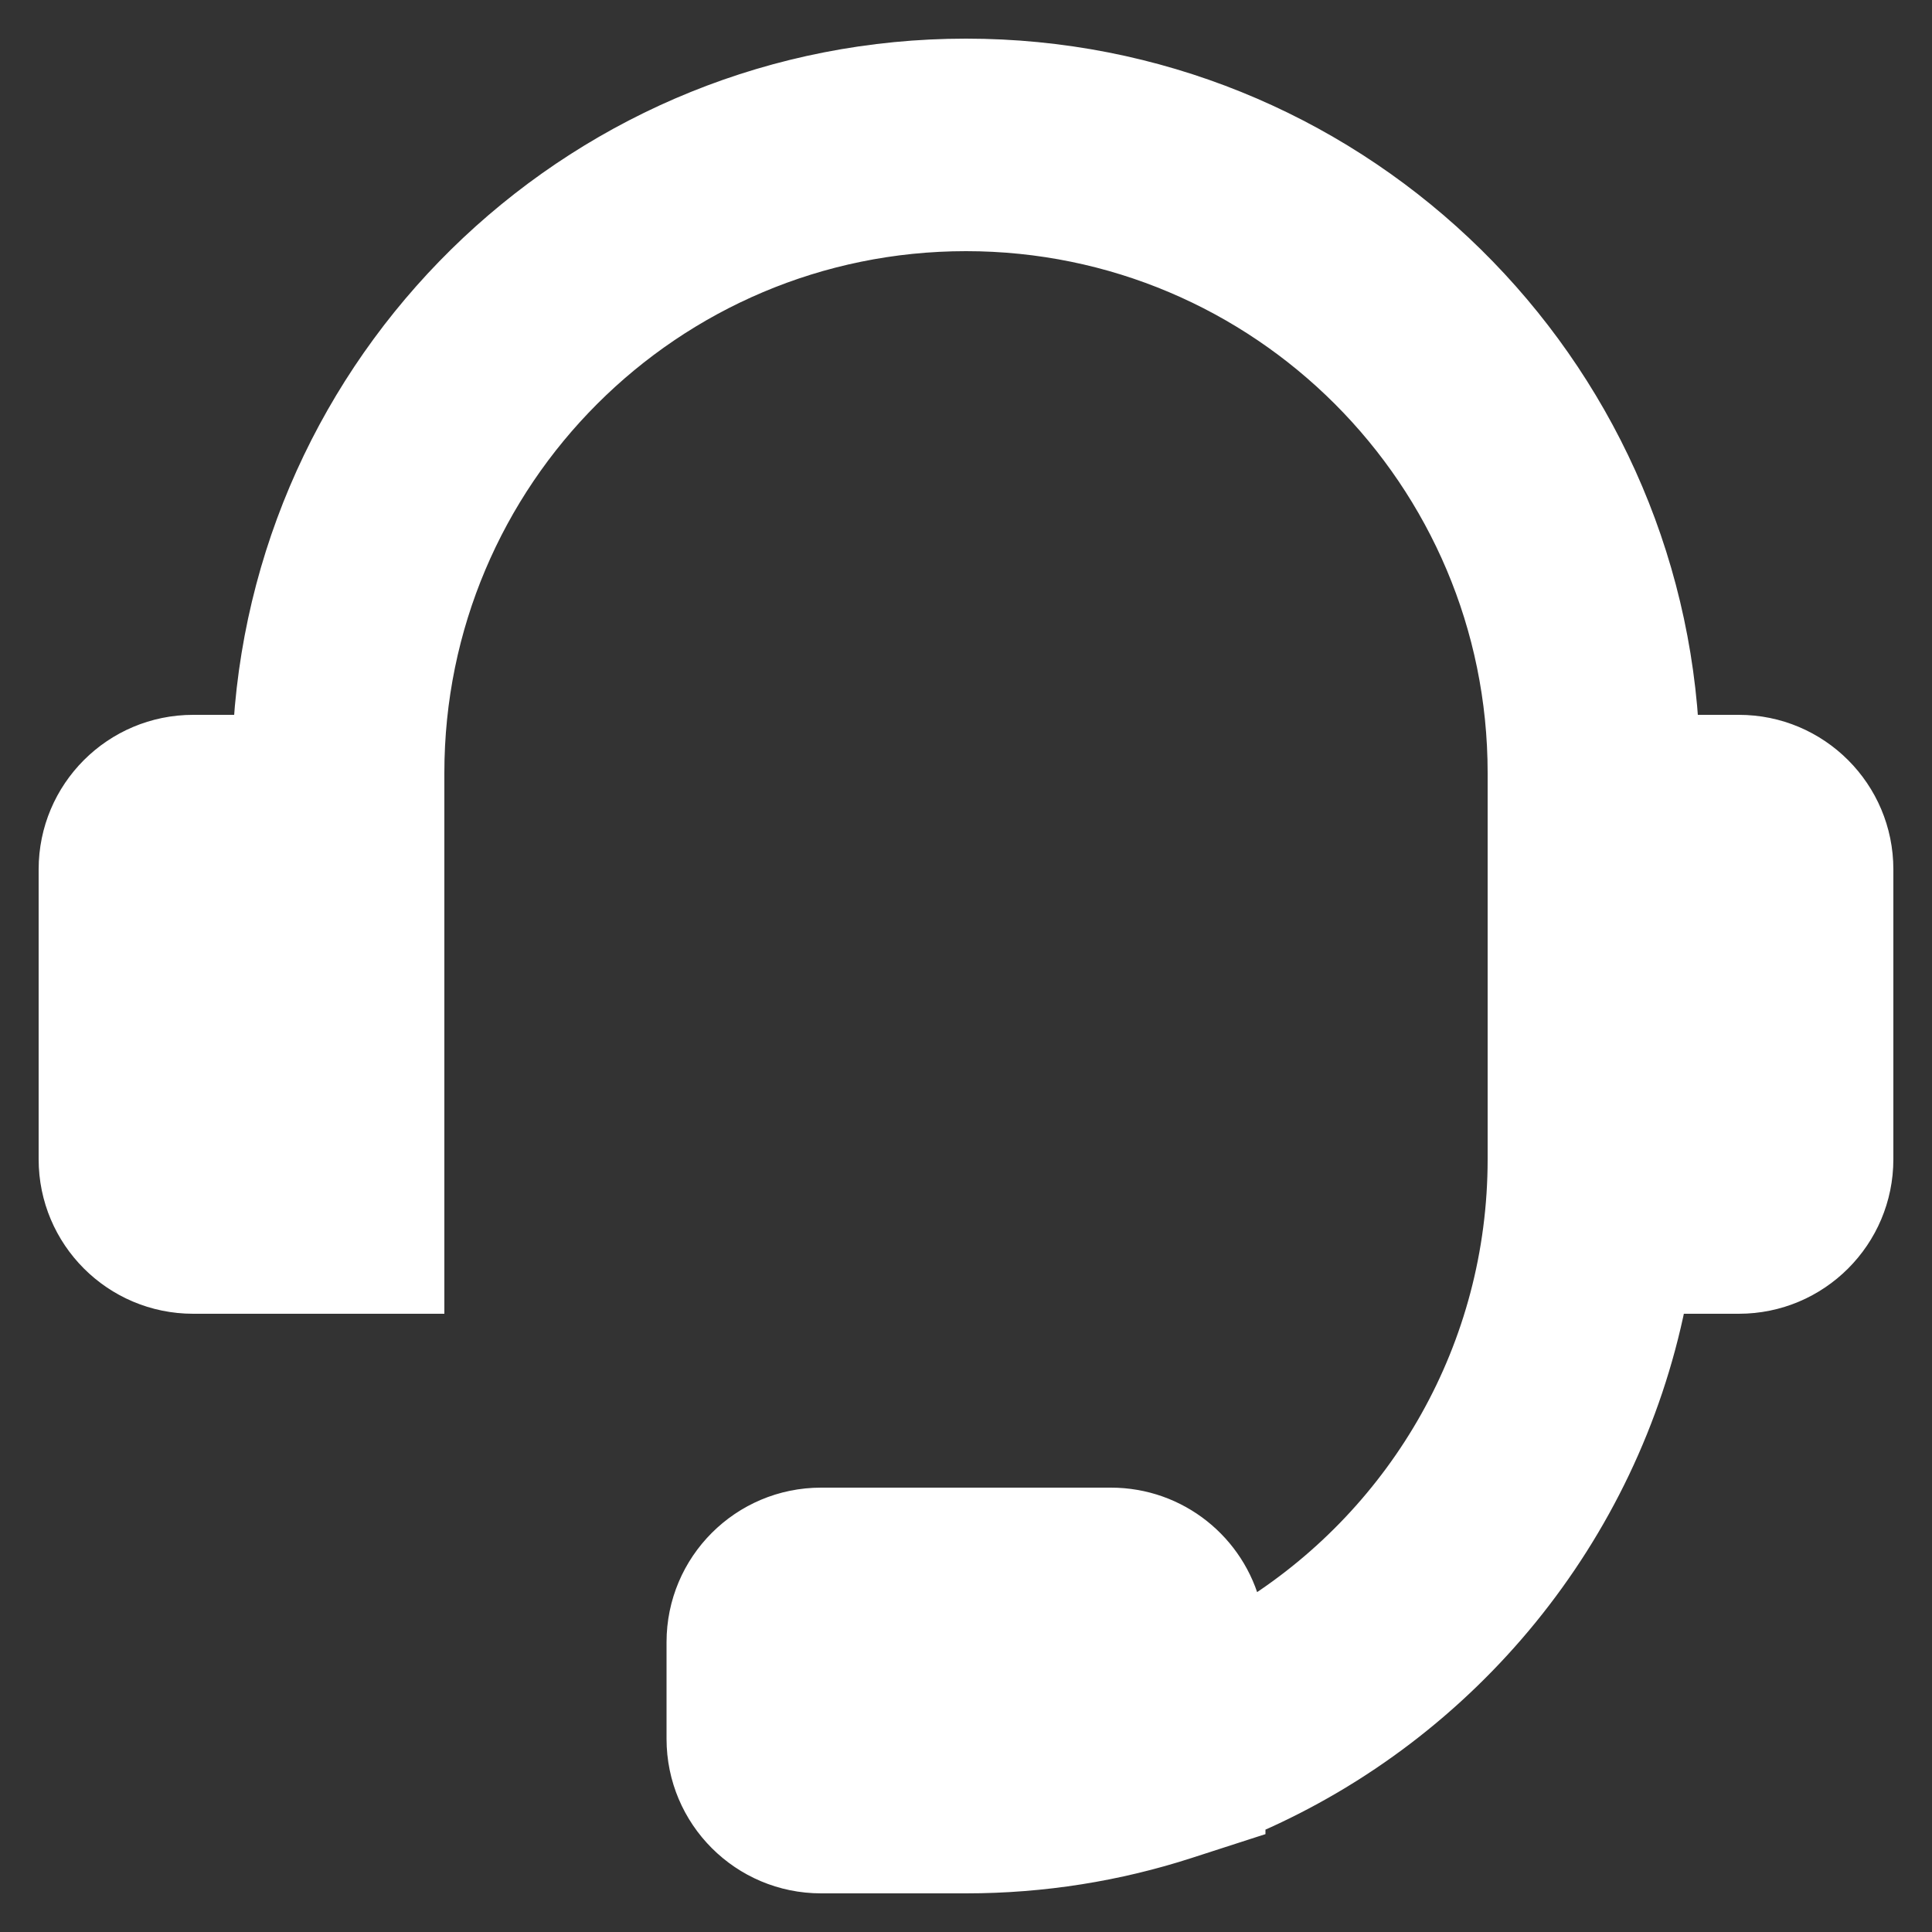 <svg width="20" height="20" viewBox="0 0 20 20" fill="none" xmlns="http://www.w3.org/2000/svg">
<rect x="0" y="0" width="20" height="20" fill="#333333" stroke="none"/>
<g clip-path="url(#clip0_3750_5039)">
<path fill-rule="evenodd" clip-rule="evenodd" d="M10 0.5C6.026 0.5 2.774 3.591 2.516 7.5H2C1.172 7.5 0.5 8.172 0.5 9V12C0.5 12.828 1.172 13.5 2 13.5H2.5H3.5H4.5V8C4.5 4.962 6.962 2.5 10 2.5C13.038 2.5 15.5 4.962 15.5 8V8.5V12C15.5 13.948 14.486 15.662 12.956 16.639C12.795 15.985 12.204 15.5 11.5 15.5H8.5C7.672 15.5 7 16.172 7 17V18C7 18.828 7.672 19.5 8.5 19.5H10C10.803 19.5 11.579 19.373 12.307 19.138L12.307 19.138L13 18.914V18.876C15.206 17.912 16.859 15.918 17.35 13.5H18C18.828 13.5 19.5 12.828 19.5 12V9C19.5 8.172 18.828 7.5 18 7.5H17.484C17.226 3.591 13.974 0.5 10 0.5Z" fill="white"/>
<path d="M2.516 7.5V7.6H2.61L2.616 7.507L2.516 7.5ZM4.5 13.5V13.6H4.6V13.5H4.5ZM12.956 16.639L12.859 16.663L12.893 16.798L13.01 16.723L12.956 16.639ZM12.307 19.138L12.277 19.043L12.277 19.043L12.307 19.138ZM12.307 19.138L12.338 19.233L12.338 19.233L12.307 19.138ZM13 18.914L13.031 19.009L13.1 18.987V18.914H13ZM13 18.876L12.96 18.784L12.9 18.81V18.876H13ZM17.35 13.5V13.4H17.268L17.252 13.48L17.35 13.5ZM17.484 7.5L17.384 7.507L17.39 7.6H17.484V7.5ZM2.616 7.507C2.87 3.65 6.079 0.6 10 0.6V0.4C5.973 0.4 2.677 3.532 2.417 7.493L2.616 7.507ZM2 7.6H2.516V7.4H2V7.6ZM0.6 9C0.6 8.227 1.227 7.6 2 7.6V7.4C1.116 7.4 0.4 8.116 0.4 9H0.6ZM0.6 12V9H0.4V12H0.6ZM2 13.4C1.227 13.4 0.6 12.773 0.6 12H0.4C0.4 12.884 1.116 13.6 2 13.6V13.4ZM2.5 13.4H2V13.6H2.5V13.4ZM3.5 13.4H2.5V13.6H3.5V13.4ZM4.5 13.4H3.5V13.6H4.5V13.4ZM4.4 8V13.5H4.6V8H4.4ZM10 2.4C6.907 2.4 4.4 4.907 4.4 8H4.6C4.6 5.018 7.018 2.6 10 2.6V2.4ZM15.6 8C15.6 4.907 13.093 2.4 10 2.4V2.6C12.982 2.6 15.4 5.018 15.4 8H15.6ZM15.6 8.5V8H15.4V8.5H15.6ZM15.6 12V8.5H15.4V12H15.6ZM13.01 16.723C14.568 15.729 15.6 13.984 15.6 12H15.4C15.4 13.913 14.405 15.595 12.902 16.555L13.01 16.723ZM11.5 15.6C12.157 15.6 12.708 16.053 12.859 16.663L13.053 16.615C12.881 15.917 12.251 15.4 11.5 15.4V15.6ZM8.5 15.6H11.5V15.4H8.5V15.6ZM7.1 17C7.1 16.227 7.727 15.6 8.5 15.6V15.4C7.616 15.4 6.9 16.116 6.9 17H7.1ZM7.1 18V17H6.9V18H7.1ZM8.5 19.4C7.727 19.4 7.1 18.773 7.1 18H6.9C6.9 18.884 7.616 19.6 8.5 19.6V19.4ZM10 19.4H8.5V19.6H10V19.4ZM12.277 19.043C11.558 19.275 10.793 19.4 10 19.4V19.6C10.814 19.6 11.6 19.472 12.338 19.233L12.277 19.043ZM12.277 19.043L12.277 19.043L12.338 19.233L12.338 19.233L12.277 19.043ZM12.969 18.819L12.277 19.043L12.338 19.233L13.031 19.009L12.969 18.819ZM12.9 18.876V18.914H13.1V18.876H12.9ZM17.252 13.48C16.768 15.865 15.136 17.833 12.96 18.784L13.04 18.967C15.275 17.991 16.951 15.97 17.448 13.52L17.252 13.48ZM18 13.4H17.35V13.6H18V13.4ZM19.4 12C19.4 12.773 18.773 13.4 18 13.4V13.6C18.884 13.6 19.6 12.884 19.6 12H19.4ZM19.4 9V12H19.6V9H19.4ZM18 7.6C18.773 7.6 19.4 8.227 19.4 9H19.6C19.6 8.116 18.884 7.4 18 7.4V7.6ZM17.484 7.6H18V7.4H17.484V7.6ZM10 0.6C13.921 0.6 17.13 3.65 17.384 7.507L17.583 7.493C17.323 3.532 14.027 0.4 10 0.4V0.6Z" fill="white"/>
</g>
<defs>
<clipPath id="clip0_3750_5039">
<rect width="20" height="20" fill="white"/>
</clipPath>
</defs>
</svg>
